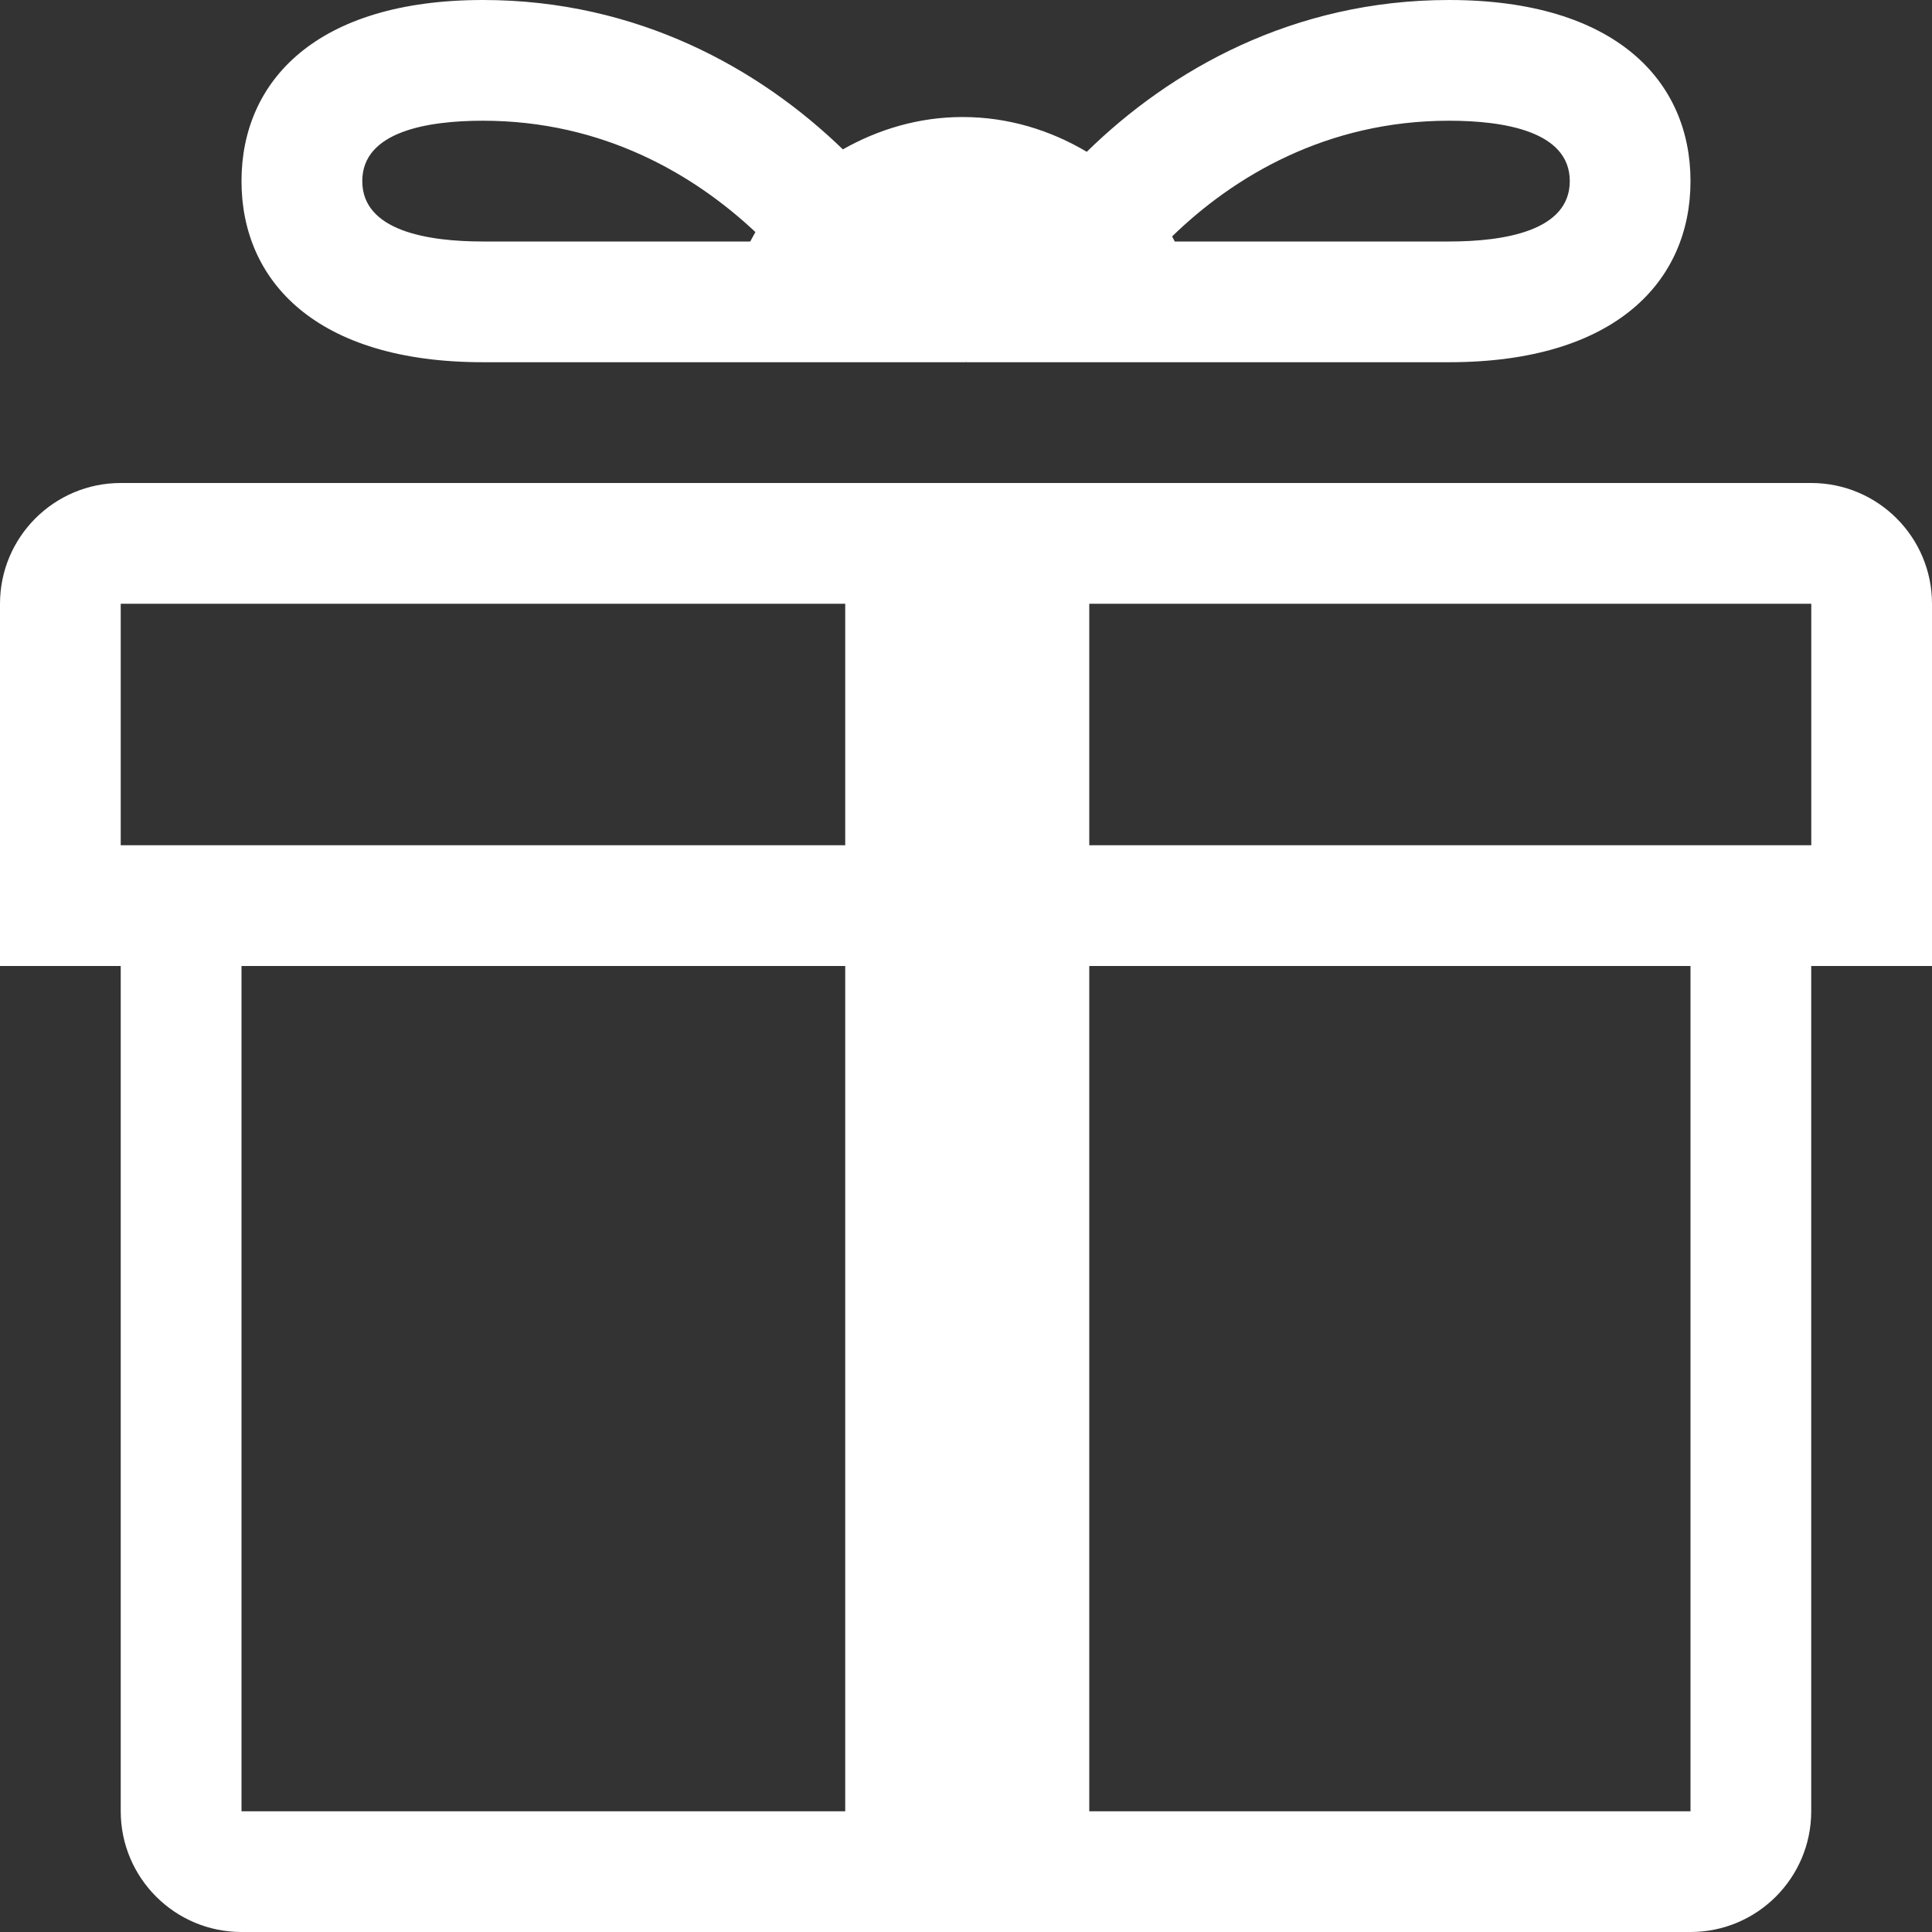 <svg width="35" height="35" viewBox="0 0 35 35" fill="none" xmlns="http://www.w3.org/2000/svg">
<rect x="0" y="0" width="35" height="35" fill="#333333" stroke="none"/>
<path d="M32.813 8.75H2.187C0.98 8.75 0 9.73 0 10.938V17.5H2.187V32.812C2.187 34.02 3.168 35 4.375 35H30.625C31.833 35 32.812 34.02 32.812 32.812V17.5H35V10.938C35 9.73 34.02 8.75 32.813 8.75ZM15.312 32.813H4.375V17.5H15.312V32.813ZM15.312 15.312H2.187V10.938H15.312V15.312ZM30.625 32.813H19.733V17.5H30.625V32.813ZM32.813 15.312H19.733V10.938H32.813V15.312Z" fill="white"/>
<path d="M8.75 6.562H17.5L17.498 6.545H17.504L17.5 6.562H26.25C29.271 6.562 30.625 5.092 30.625 3.281C30.625 1.47 29.271 0 26.25 0C23.422 0 21.195 1.273 19.688 2.75C19.027 2.358 18.266 2.12 17.437 2.12C16.645 2.12 15.912 2.343 15.269 2.706C13.764 1.247 11.55 0 8.75 0C5.729 0 4.375 1.47 4.375 3.281C4.375 5.093 5.729 6.562 8.75 6.562ZM26.25 2.187C27.248 2.187 28.438 2.378 28.438 3.281C28.438 4.185 27.248 4.375 26.25 4.375H21.282L21.234 4.283C22.343 3.203 24.028 2.187 26.25 2.187ZM8.75 2.187C10.924 2.187 12.574 3.161 13.685 4.204L13.591 4.375H8.75C7.753 4.375 6.563 4.185 6.563 3.281C6.563 2.378 7.753 2.187 8.75 2.187Z" fill="white"/>
</svg>
